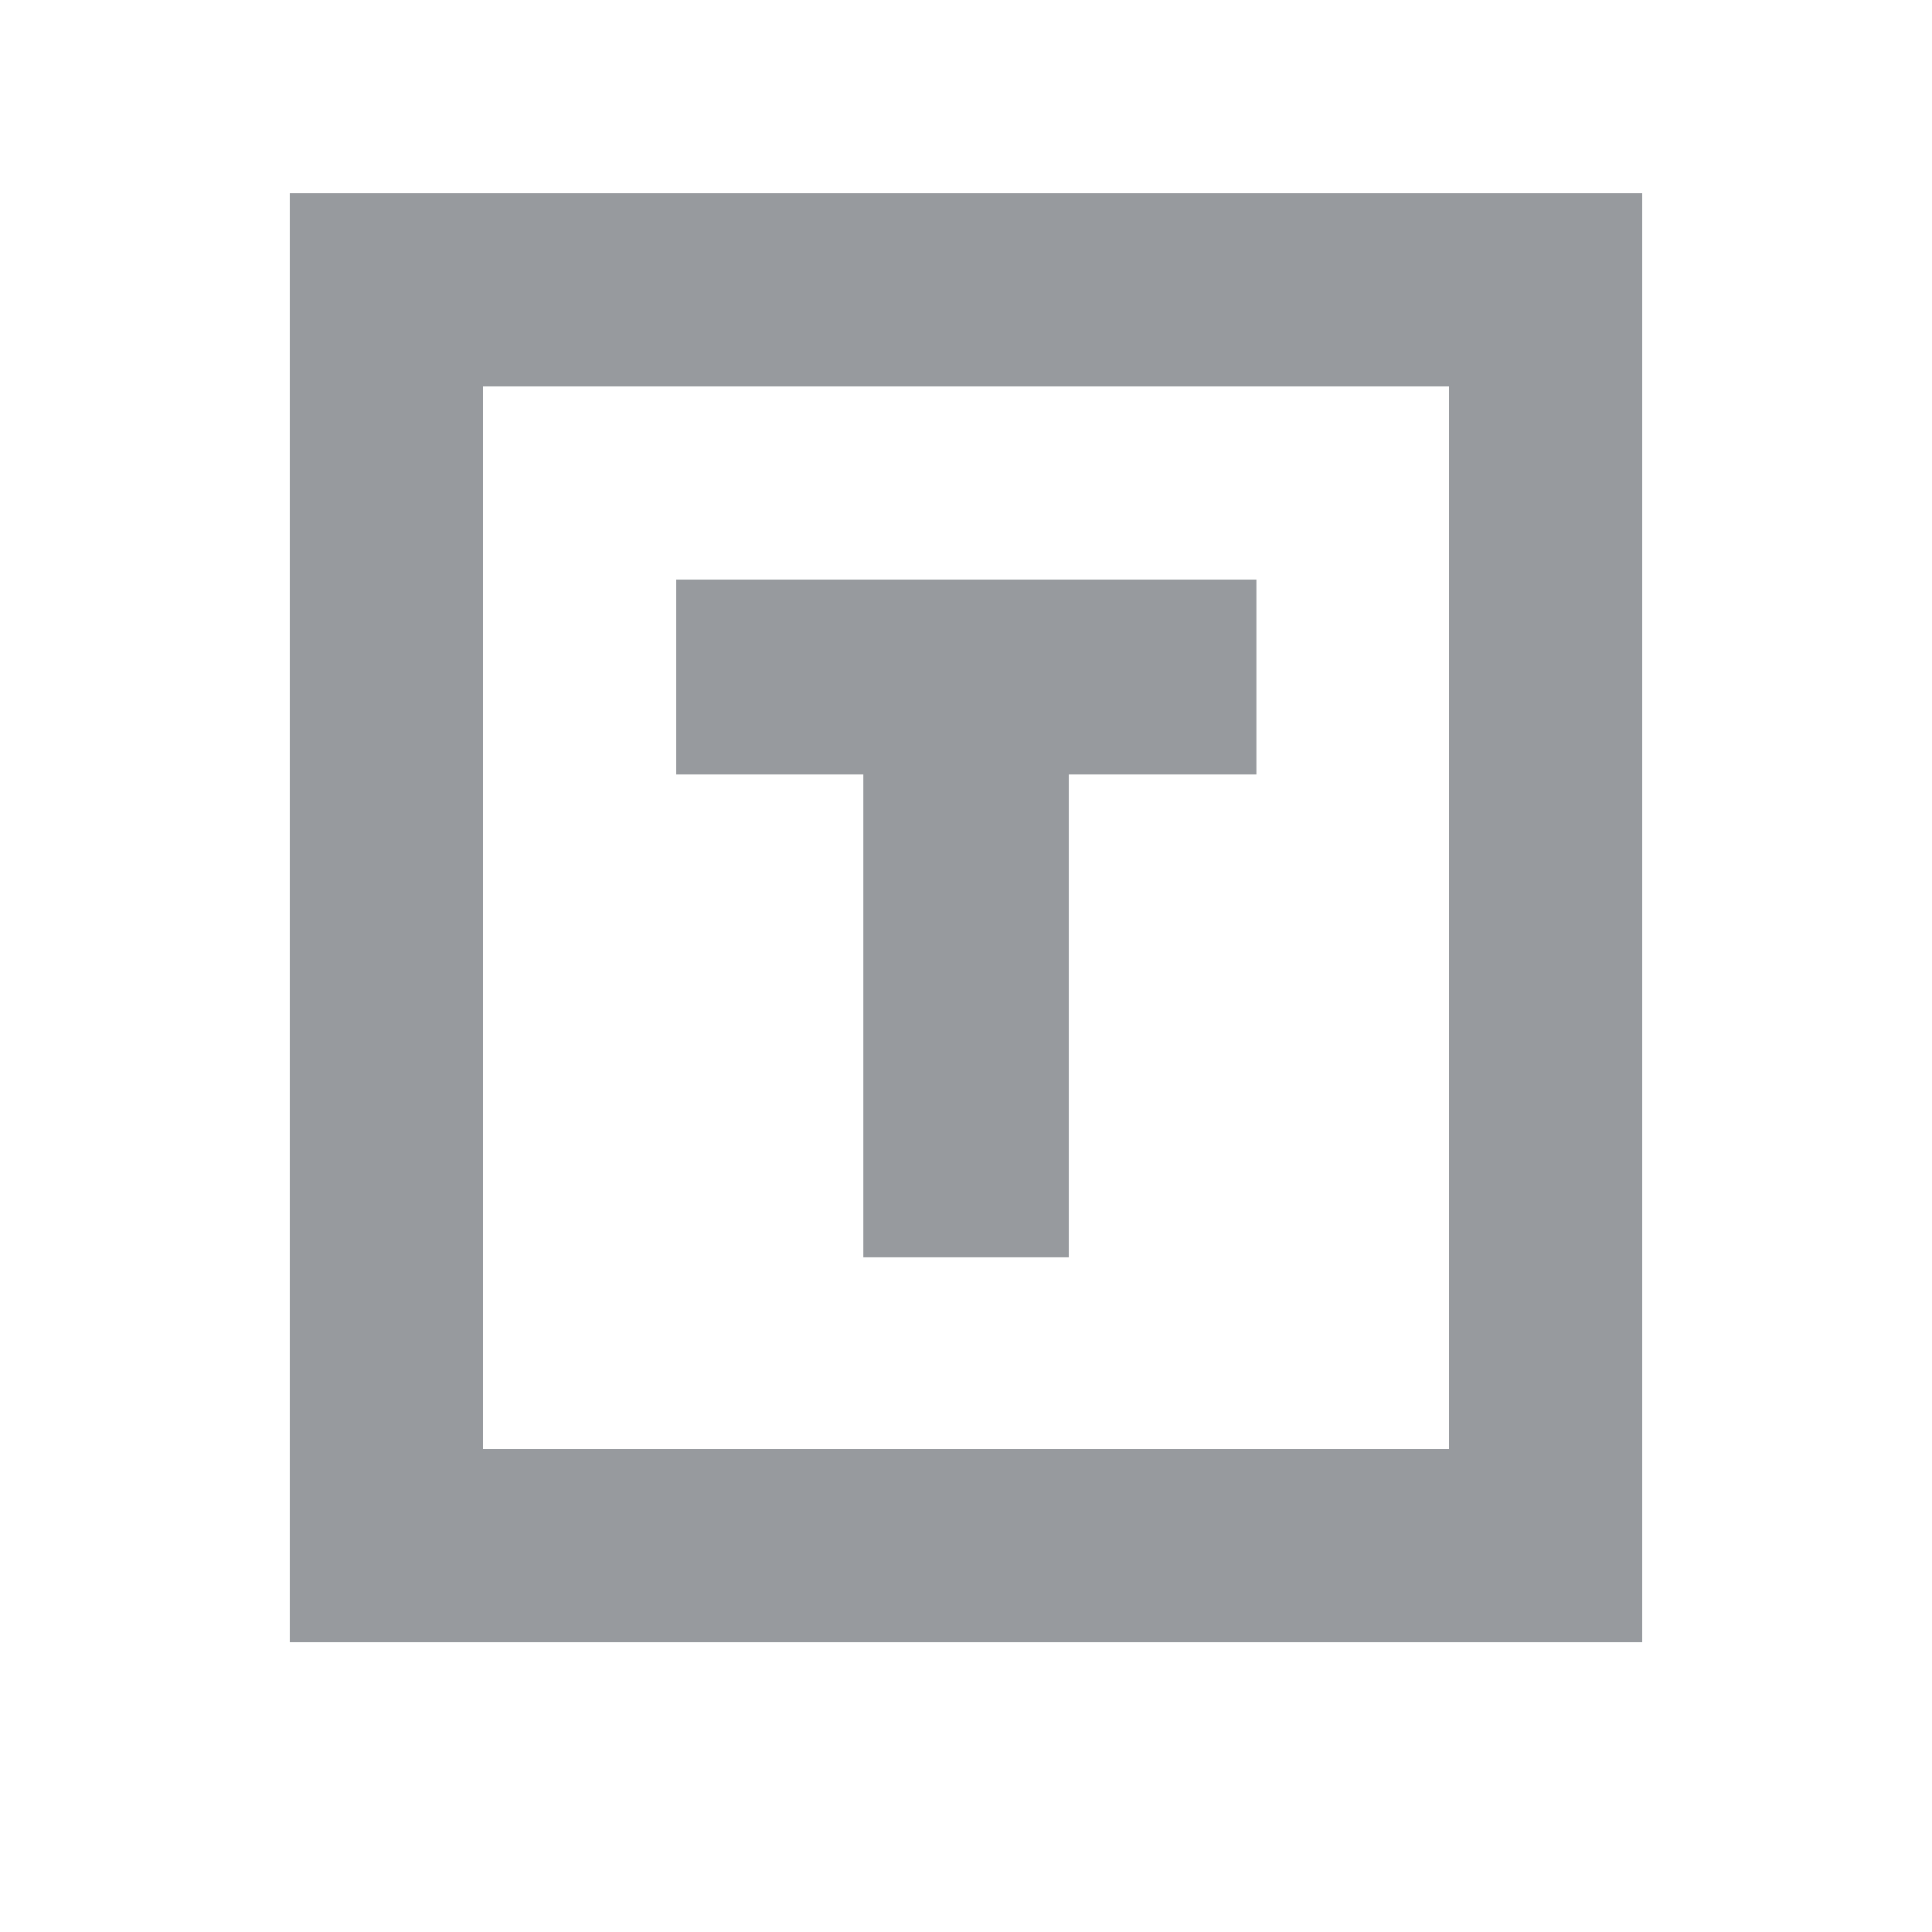 <?xml version="1.0" encoding="UTF-8"?>
<svg width="60px" height="60px" viewBox="0 0 60 60" version="1.1" xmlns="http://www.w3.org/2000/svg" xmlns:xlink="http://www.w3.org/1999/xlink">
    <!-- Generator: Sketch 53 (72520) - https://sketchapp.com -->
    <title>T</title>
    <desc>Created with Sketch.</desc>
    <g id="Page-1" stroke="none" stroke-width="1" fill="none" fill-rule="evenodd">
        <g id="切图2" transform="translate(-612, -117)" fill="#979A9E" fill-rule="nonzero">
            <g id="Group-6" transform="translate(612, 117)">
                <polygon id="T-Copy-2" points="26.811 24.051 21 24.051 21 18 39.019 18 39.019 24.051 33.193 24.051 33.193 39.047 26.811 39.047"></polygon>
                <path d="M15,12 L15,45 L45,45 L45,12 L15,12 Z M9,6 L51,6 L51,51 L9,51 L9,6 Z" id="Rectangle-Copy"></path>
            </g>
        </g>
    </g>
</svg>
